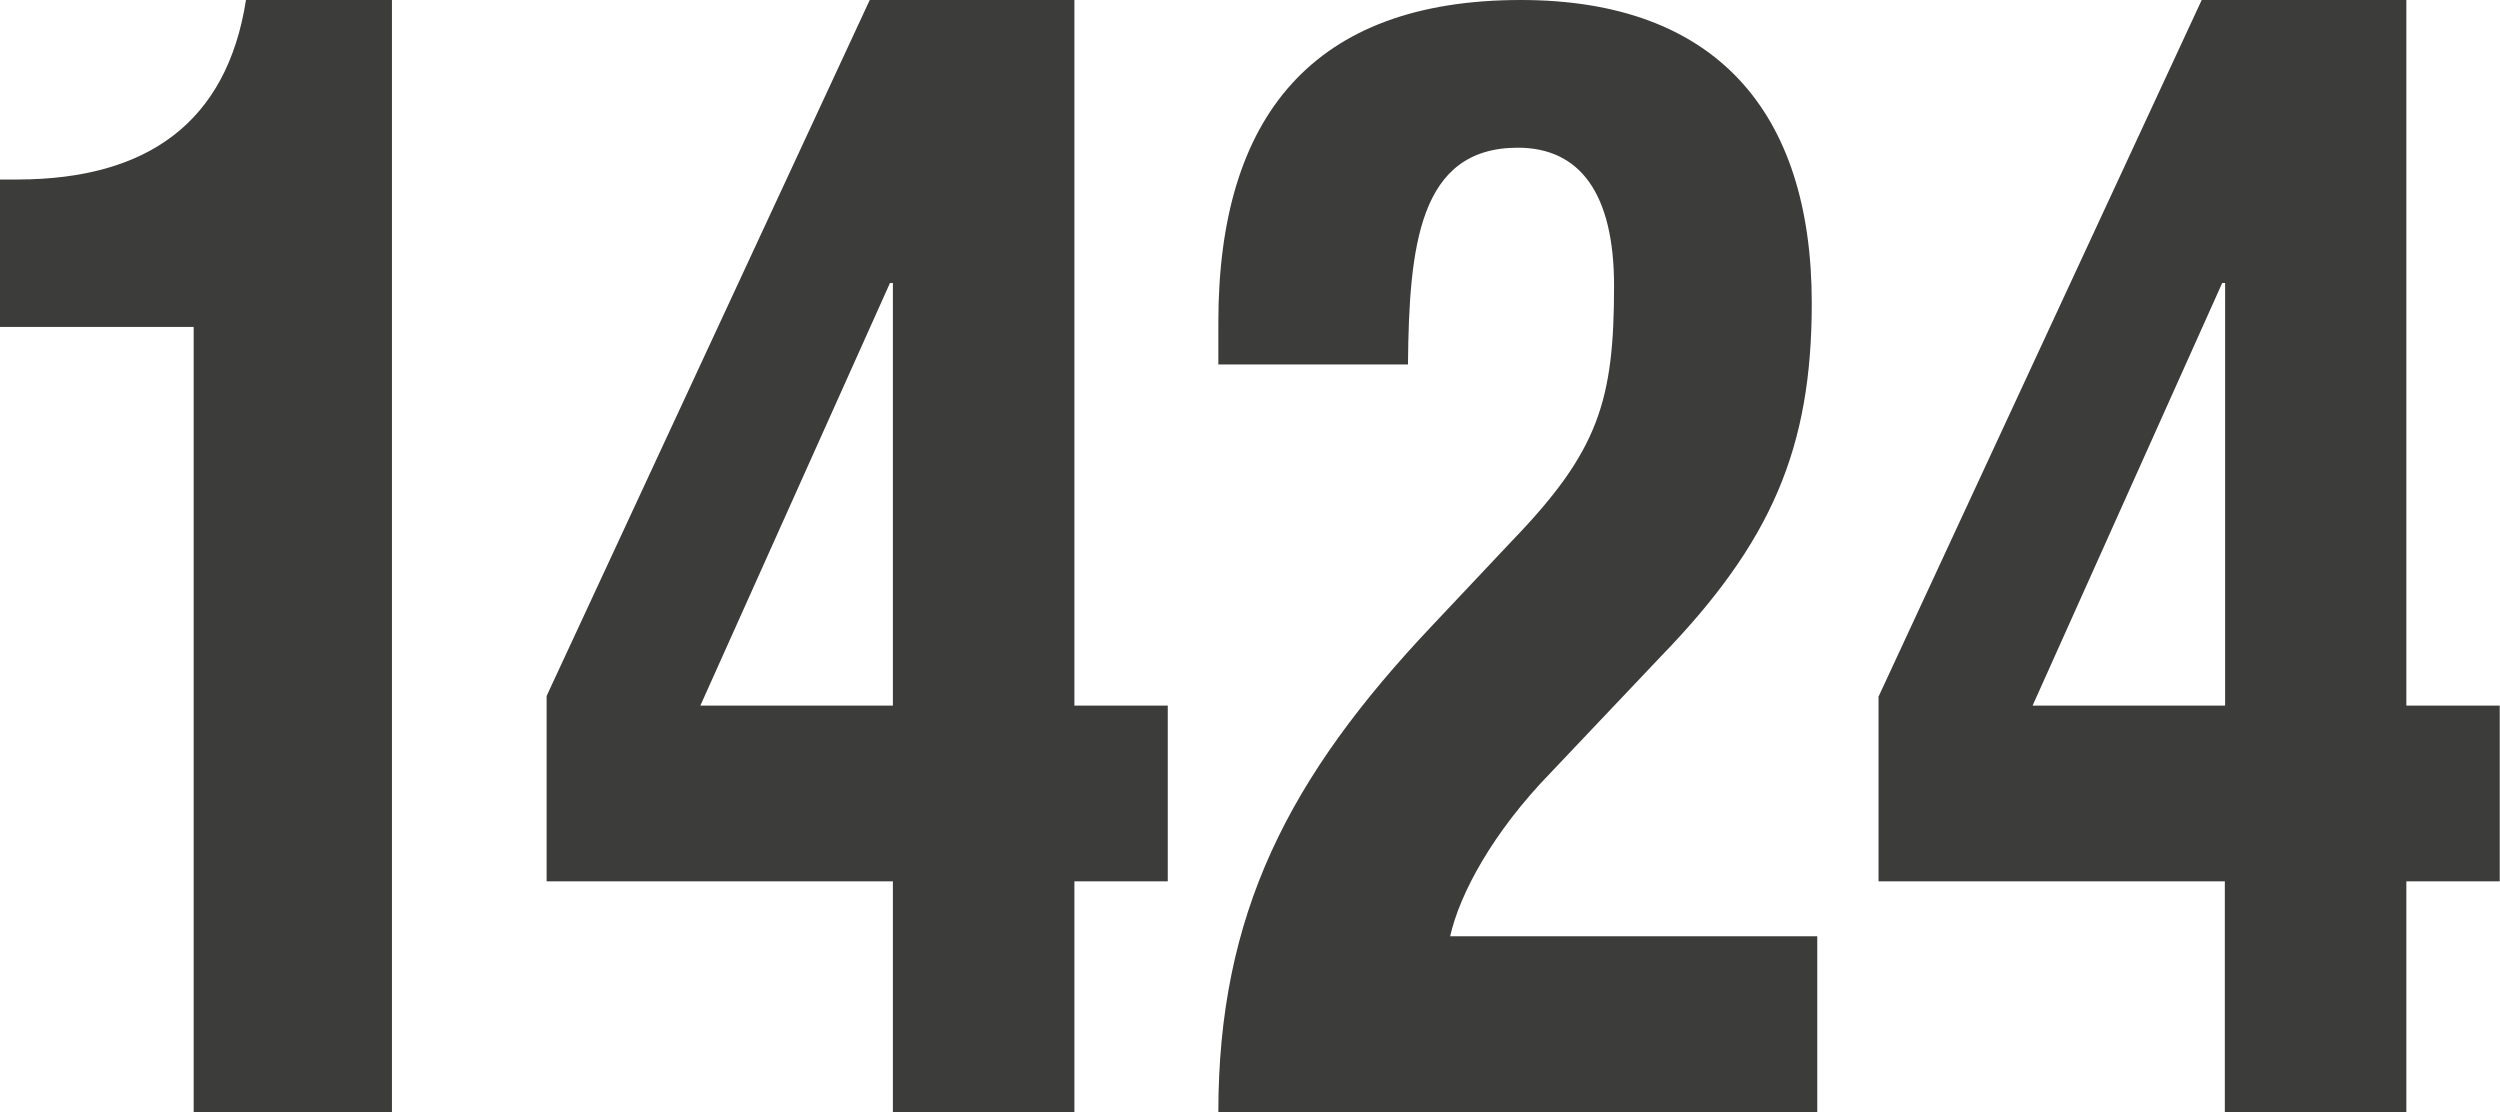 <?xml version="1.0" encoding="UTF-8"?>
<svg id="Capa_2" data-name="Capa 2" xmlns="http://www.w3.org/2000/svg" viewBox="0 0 86.49 38.48">
  <defs>
    <style>
      .cls-1 {
        fill: #3c3c3b;
      }
    </style>
  </defs>
  <g id="Layer_1" data-name="Layer 1">
    <path class="cls-1" d="m6.7,38.48V11.31H0v-5.1h.62C5.09,6.2,7.85,4.24,8.51,0h5.05v38.48h-6.85Z"/>
    <path class="cls-1" d="m18.91,24.08L30.09,0h7.08v24.41h3.23v6.08h-3.23v7.99h-6.28v-7.99h-11.98v-6.41Zm11.98-14.29h-.1l-6.56,14.62h6.66v-14.62Z"/>
    <path class="cls-1" d="m62.88,38.48h-20.73c0-6.85,2.42-11.58,7.41-16.85l2.76-2.93c2.99-3.1,3.52-4.84,3.52-8.81,0-3.21-1.19-4.78-3.33-4.78-3.43,0-3.76,3.43-3.8,7.5h-6.56v-1.46C42.15,4.03,45.42,0,52.61,0,59.36,0,62.68,3.87,62.68,10.49c0,5-1.38,8.26-5.23,12.23l-3.81,4.02c-2,2.06-3.14,4.18-3.47,5.65h12.7v6.08Z"/>
    <path class="cls-1" d="m65,24.08L76.17,0h7.08v24.41h3.23v6.08h-3.23v7.99h-6.28v-7.99h-11.98v-6.41Zm11.98-14.29h-.1l-6.56,14.62h6.66v-14.62Z"/>
  </g>
</svg>